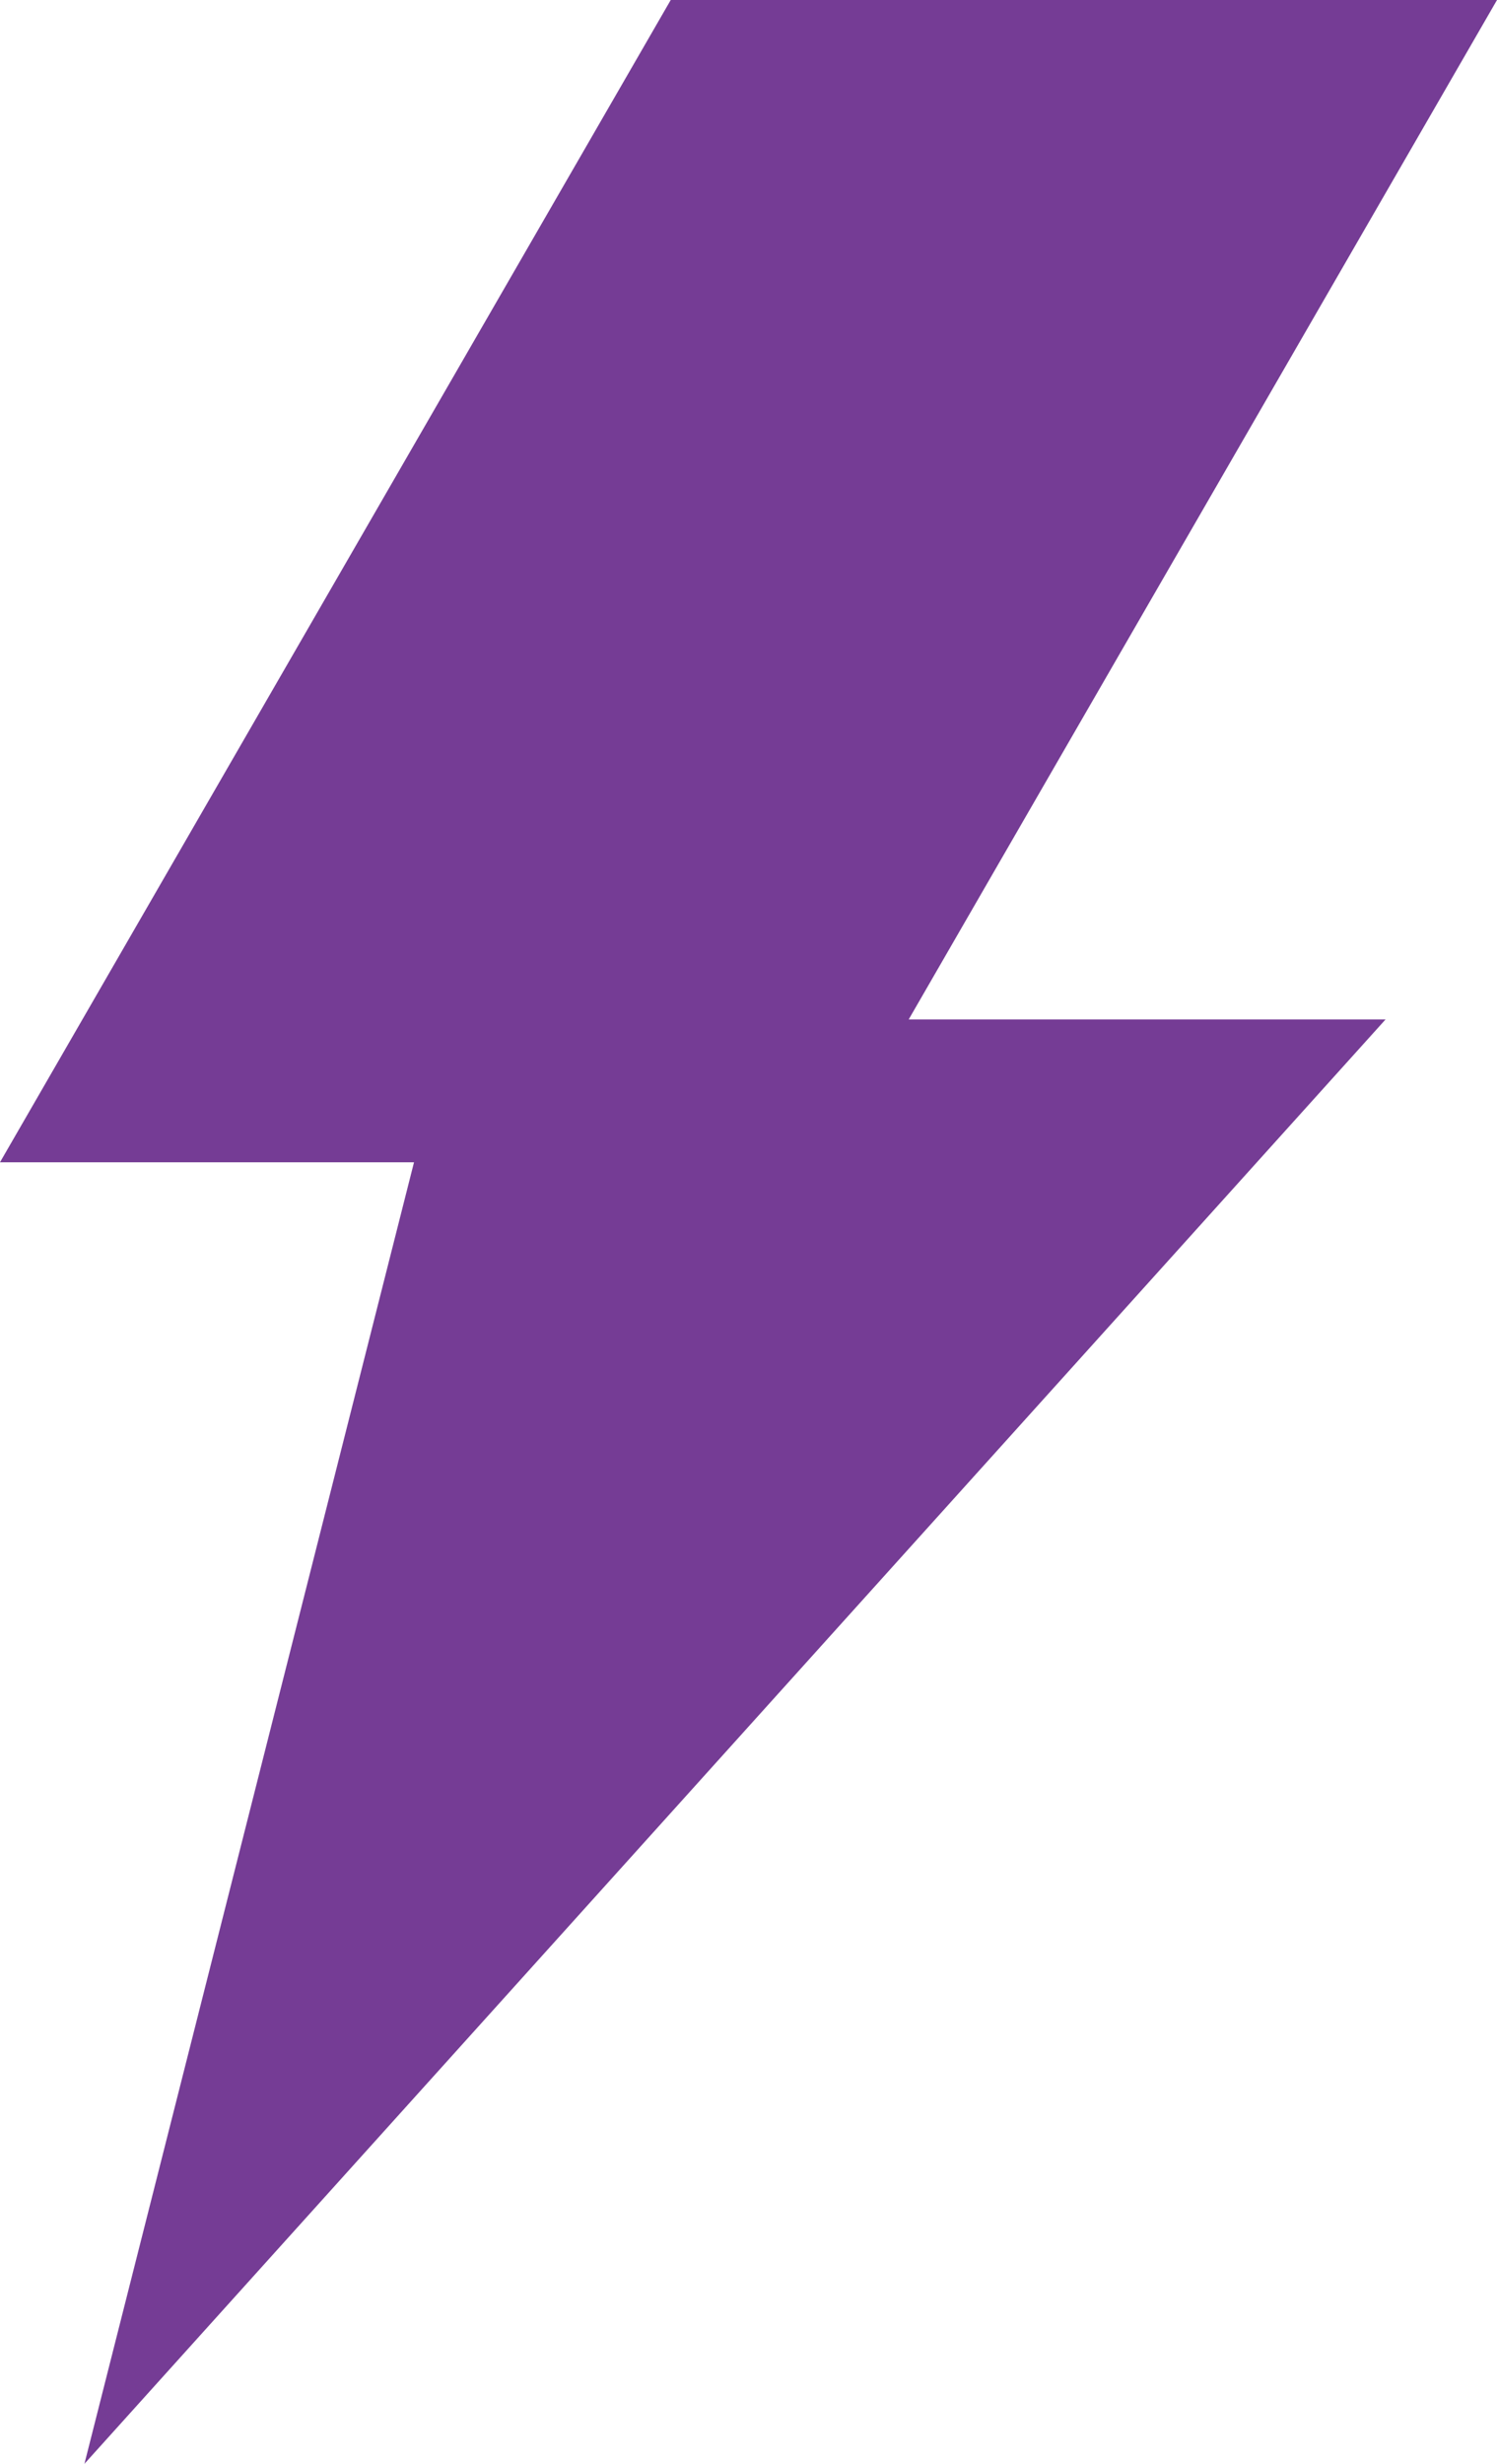 <svg xmlns="http://www.w3.org/2000/svg" viewBox="0 0 104.84 172.47">
  <defs><style>.b18b7049-b97a-43d9-b9e0-f5f0b121091a{fill:#753c95;stroke:#753c95;stroke-miterlimit:10;stroke-width:10px;}</style></defs><title>lightning</title><g id="a24a6403-1ff7-4a52-8ca7-344d5491f61b" data-name="Camada 2"><g id="e65147ae-a033-45ab-9b9c-baca4a79c781" data-name="Camada 1"><polygon class="b18b7049-b97a-43d9-b9e0-f5f0b121091a" points="96.18 5 49.86 5 8.66 76.36 35.42 76.36 15.72 154.12 85.8 76.36 54.98 76.36 96.18 5"/></g></g>
</svg>